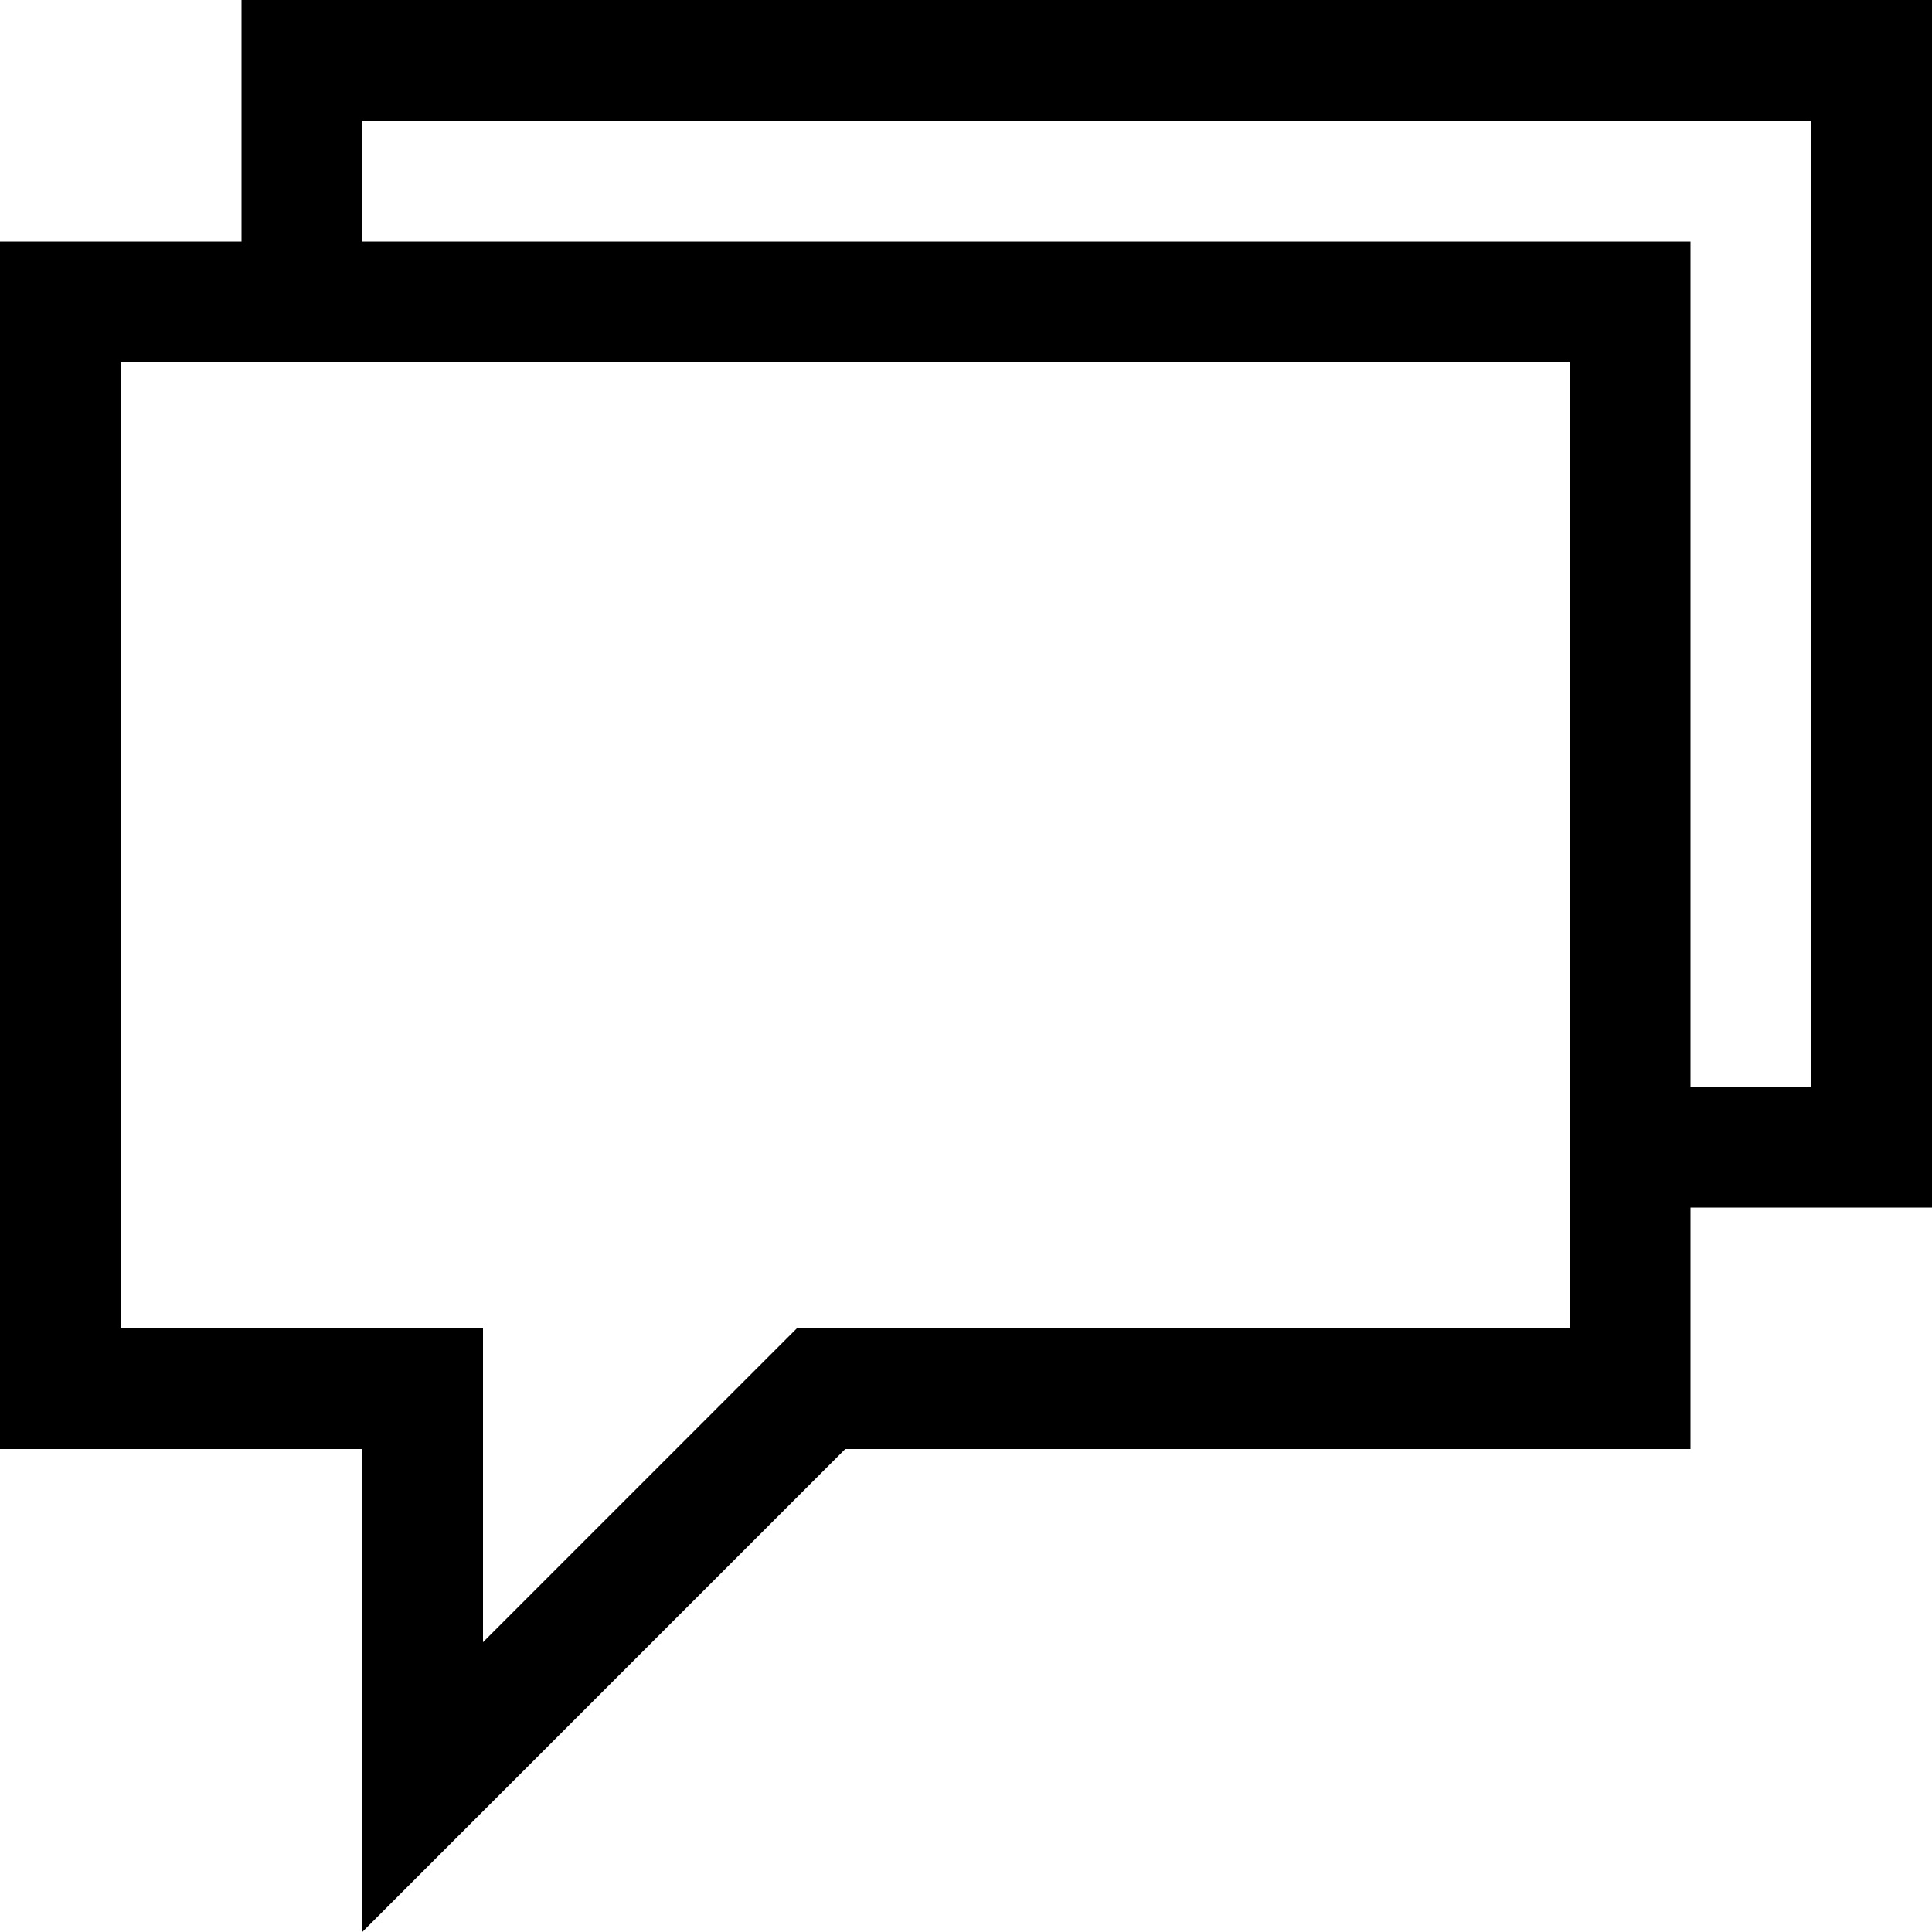 <?xml version="1.0" encoding="utf-8"?>
<!-- Generator: Adobe Illustrator 16.0.0, SVG Export Plug-In . SVG Version: 6.00 Build 0)  -->
<!DOCTYPE svg PUBLIC "-//W3C//DTD SVG 1.1//EN" "http://www.w3.org/Graphics/SVG/1.1/DTD/svg11.dtd">
<svg version="1.1" id="Layer_1" xmlns="http://www.w3.org/2000/svg" xmlns:xlink="http://www.w3.org/1999/xlink" x="0px" y="0px"
	 width="16px" height="16px" viewBox="0 0 16 16" enable-background="new 0 0 16 16" xml:space="preserve">
<path d="M2,0v2H0v10h3v4l4-4h7v-2h2V0H2z M13,11H6.6l-0.3,0.3l-0.8,0.8L5,12.6l-1,1V11H1V3h12V11z M15,9h-1V2H3V1h12V9z"/>
</svg>
